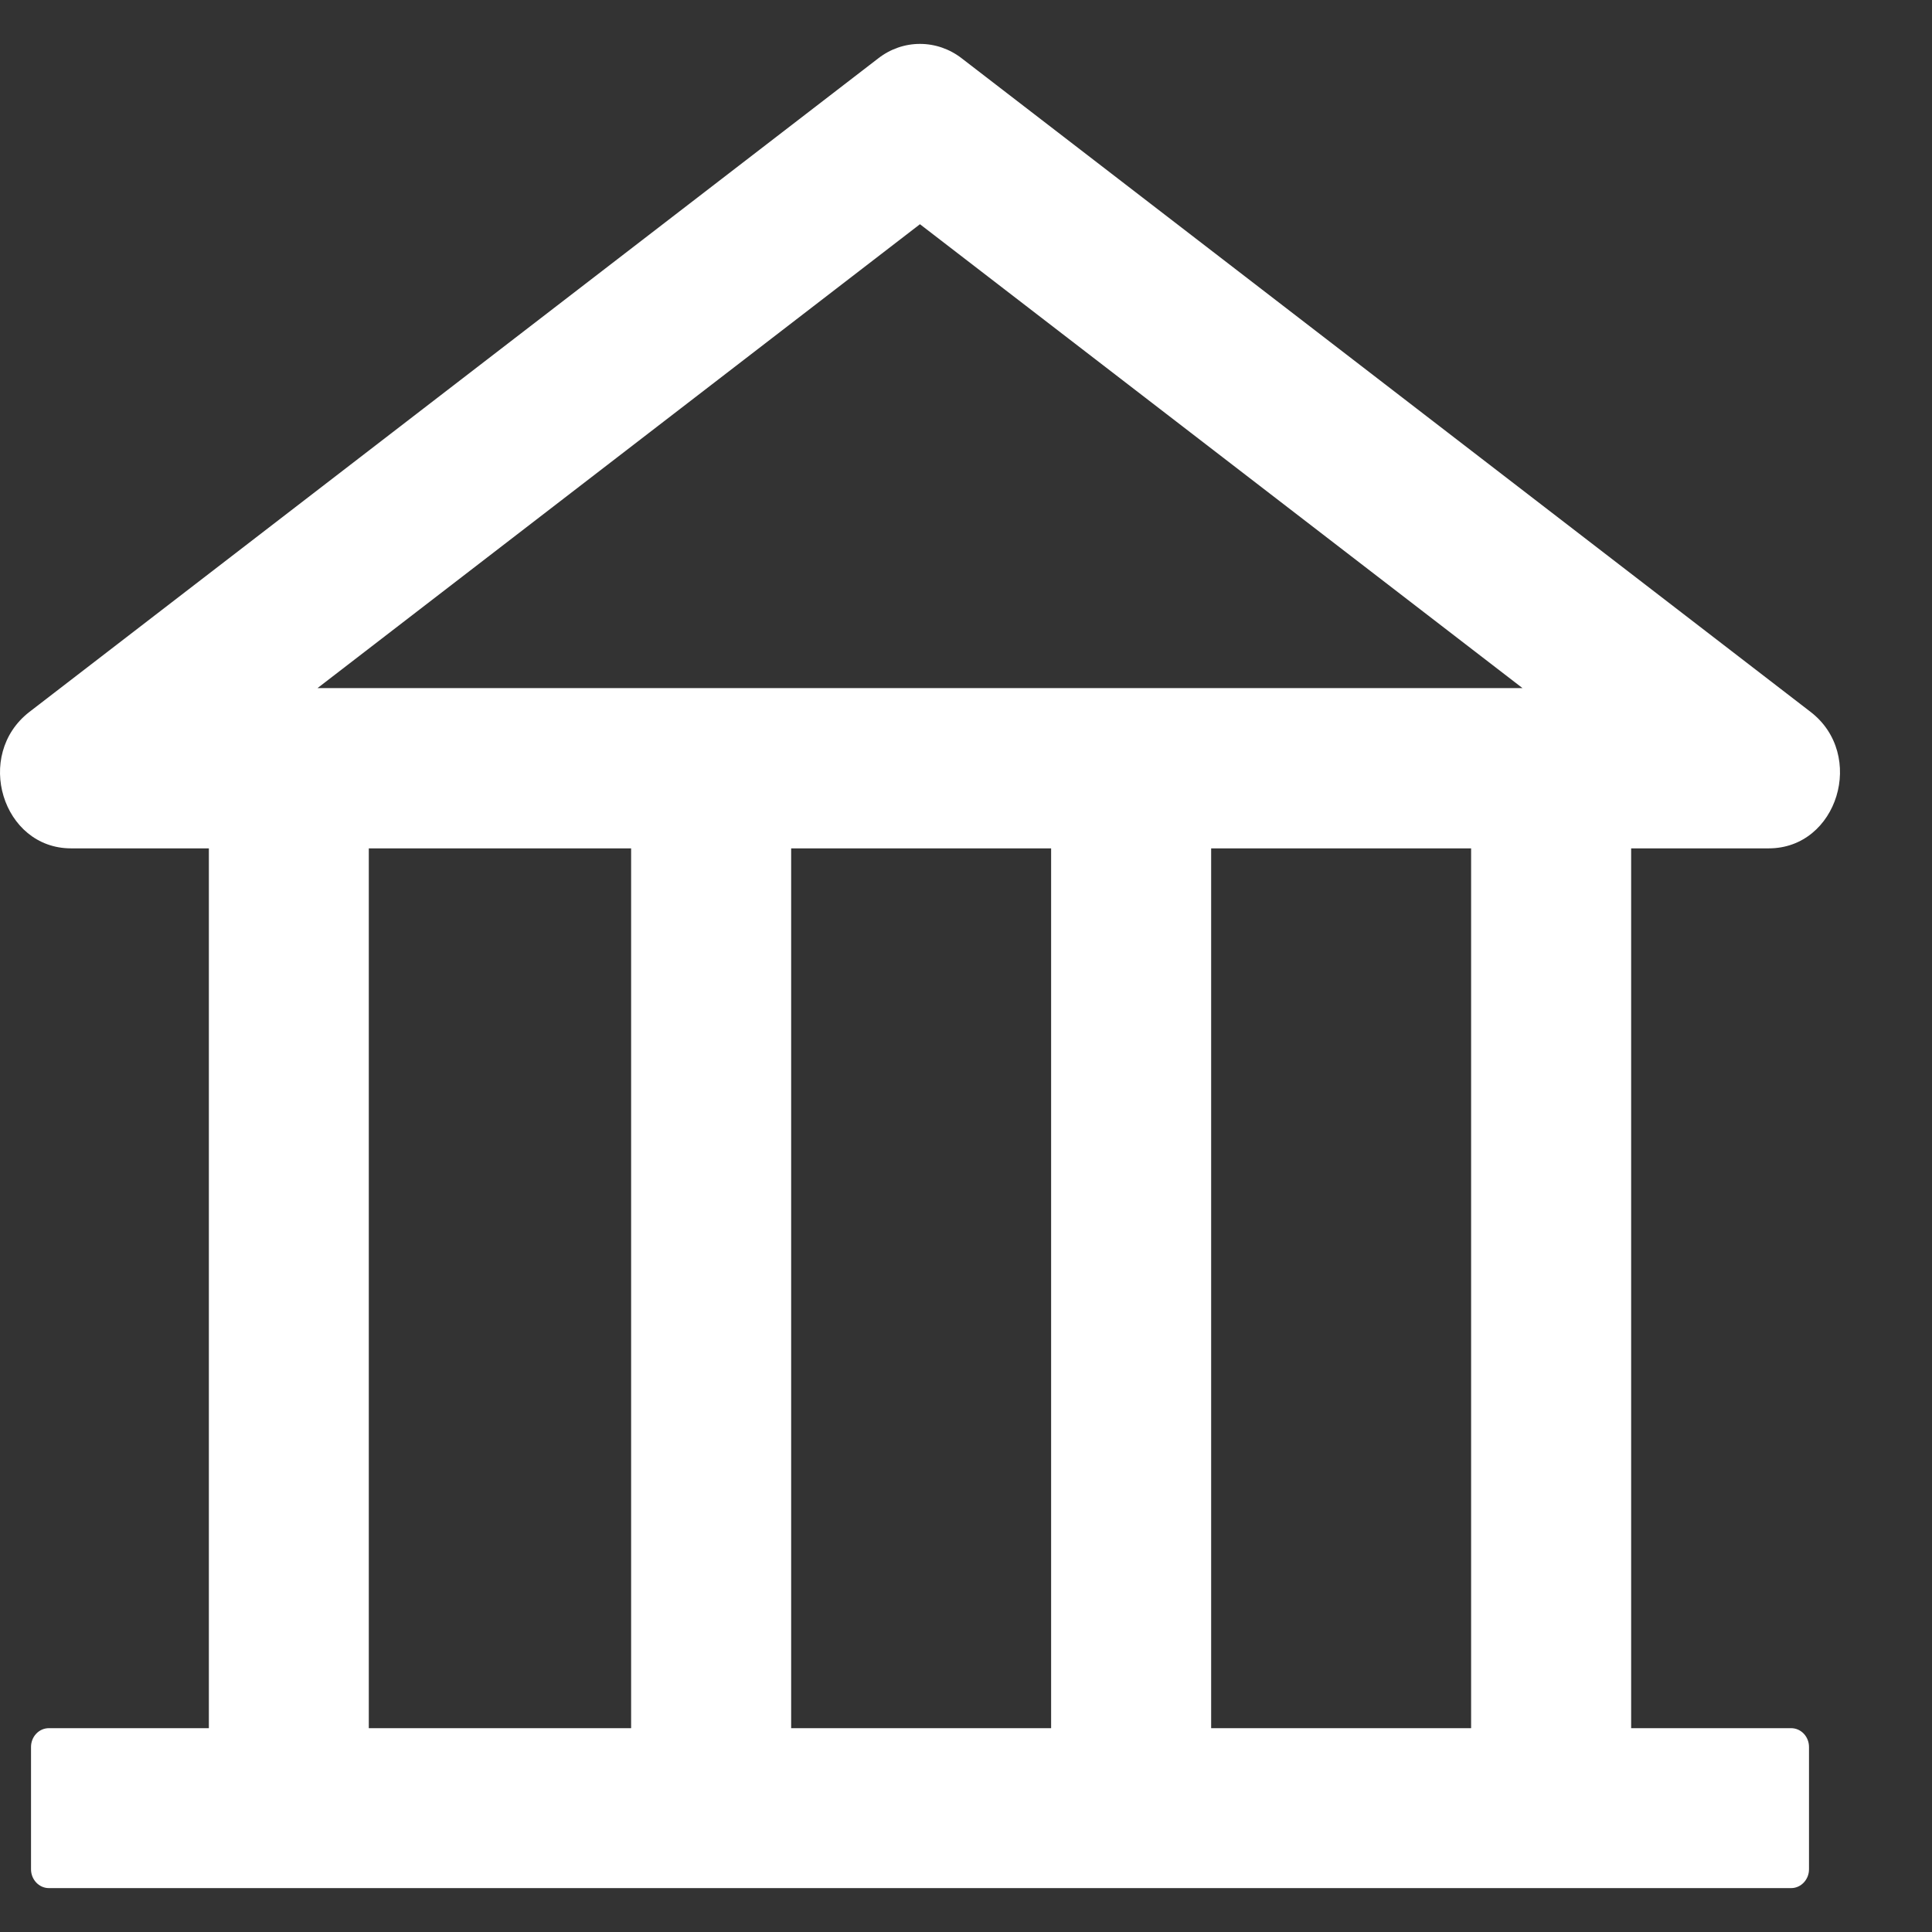 <svg width="18" height="18" viewBox="0 0 18 18" fill="none" xmlns="http://www.w3.org/2000/svg">
<rect x="0" y="0" width="18" height="18" fill="#333333" stroke="none"/>
<path d="M0.662 7.904C0.022 7.904 -0.245 7.033 0.275 6.632L8.182 0.544C8.295 0.456 8.431 0.409 8.571 0.409C8.711 0.409 8.848 0.456 8.961 0.544L16.868 6.632C17.388 7.031 17.121 7.904 16.479 7.904H15.197V16.101H16.688C16.779 16.101 16.854 16.179 16.854 16.276V17.416C16.854 17.512 16.779 17.591 16.688 17.591H0.455C0.364 17.591 0.289 17.512 0.289 17.416V16.276C0.289 16.179 0.364 16.101 0.455 16.101H1.946V7.904H0.662ZM8.571 2.089L2.958 6.411H14.185L8.571 2.089ZM13.706 7.904H11.284V16.101H13.706V7.904ZM9.793 7.904H7.371V16.101H9.793V7.904ZM3.436 16.101H5.88V7.904H3.436V16.101Z" fill="white"/>
</svg>
